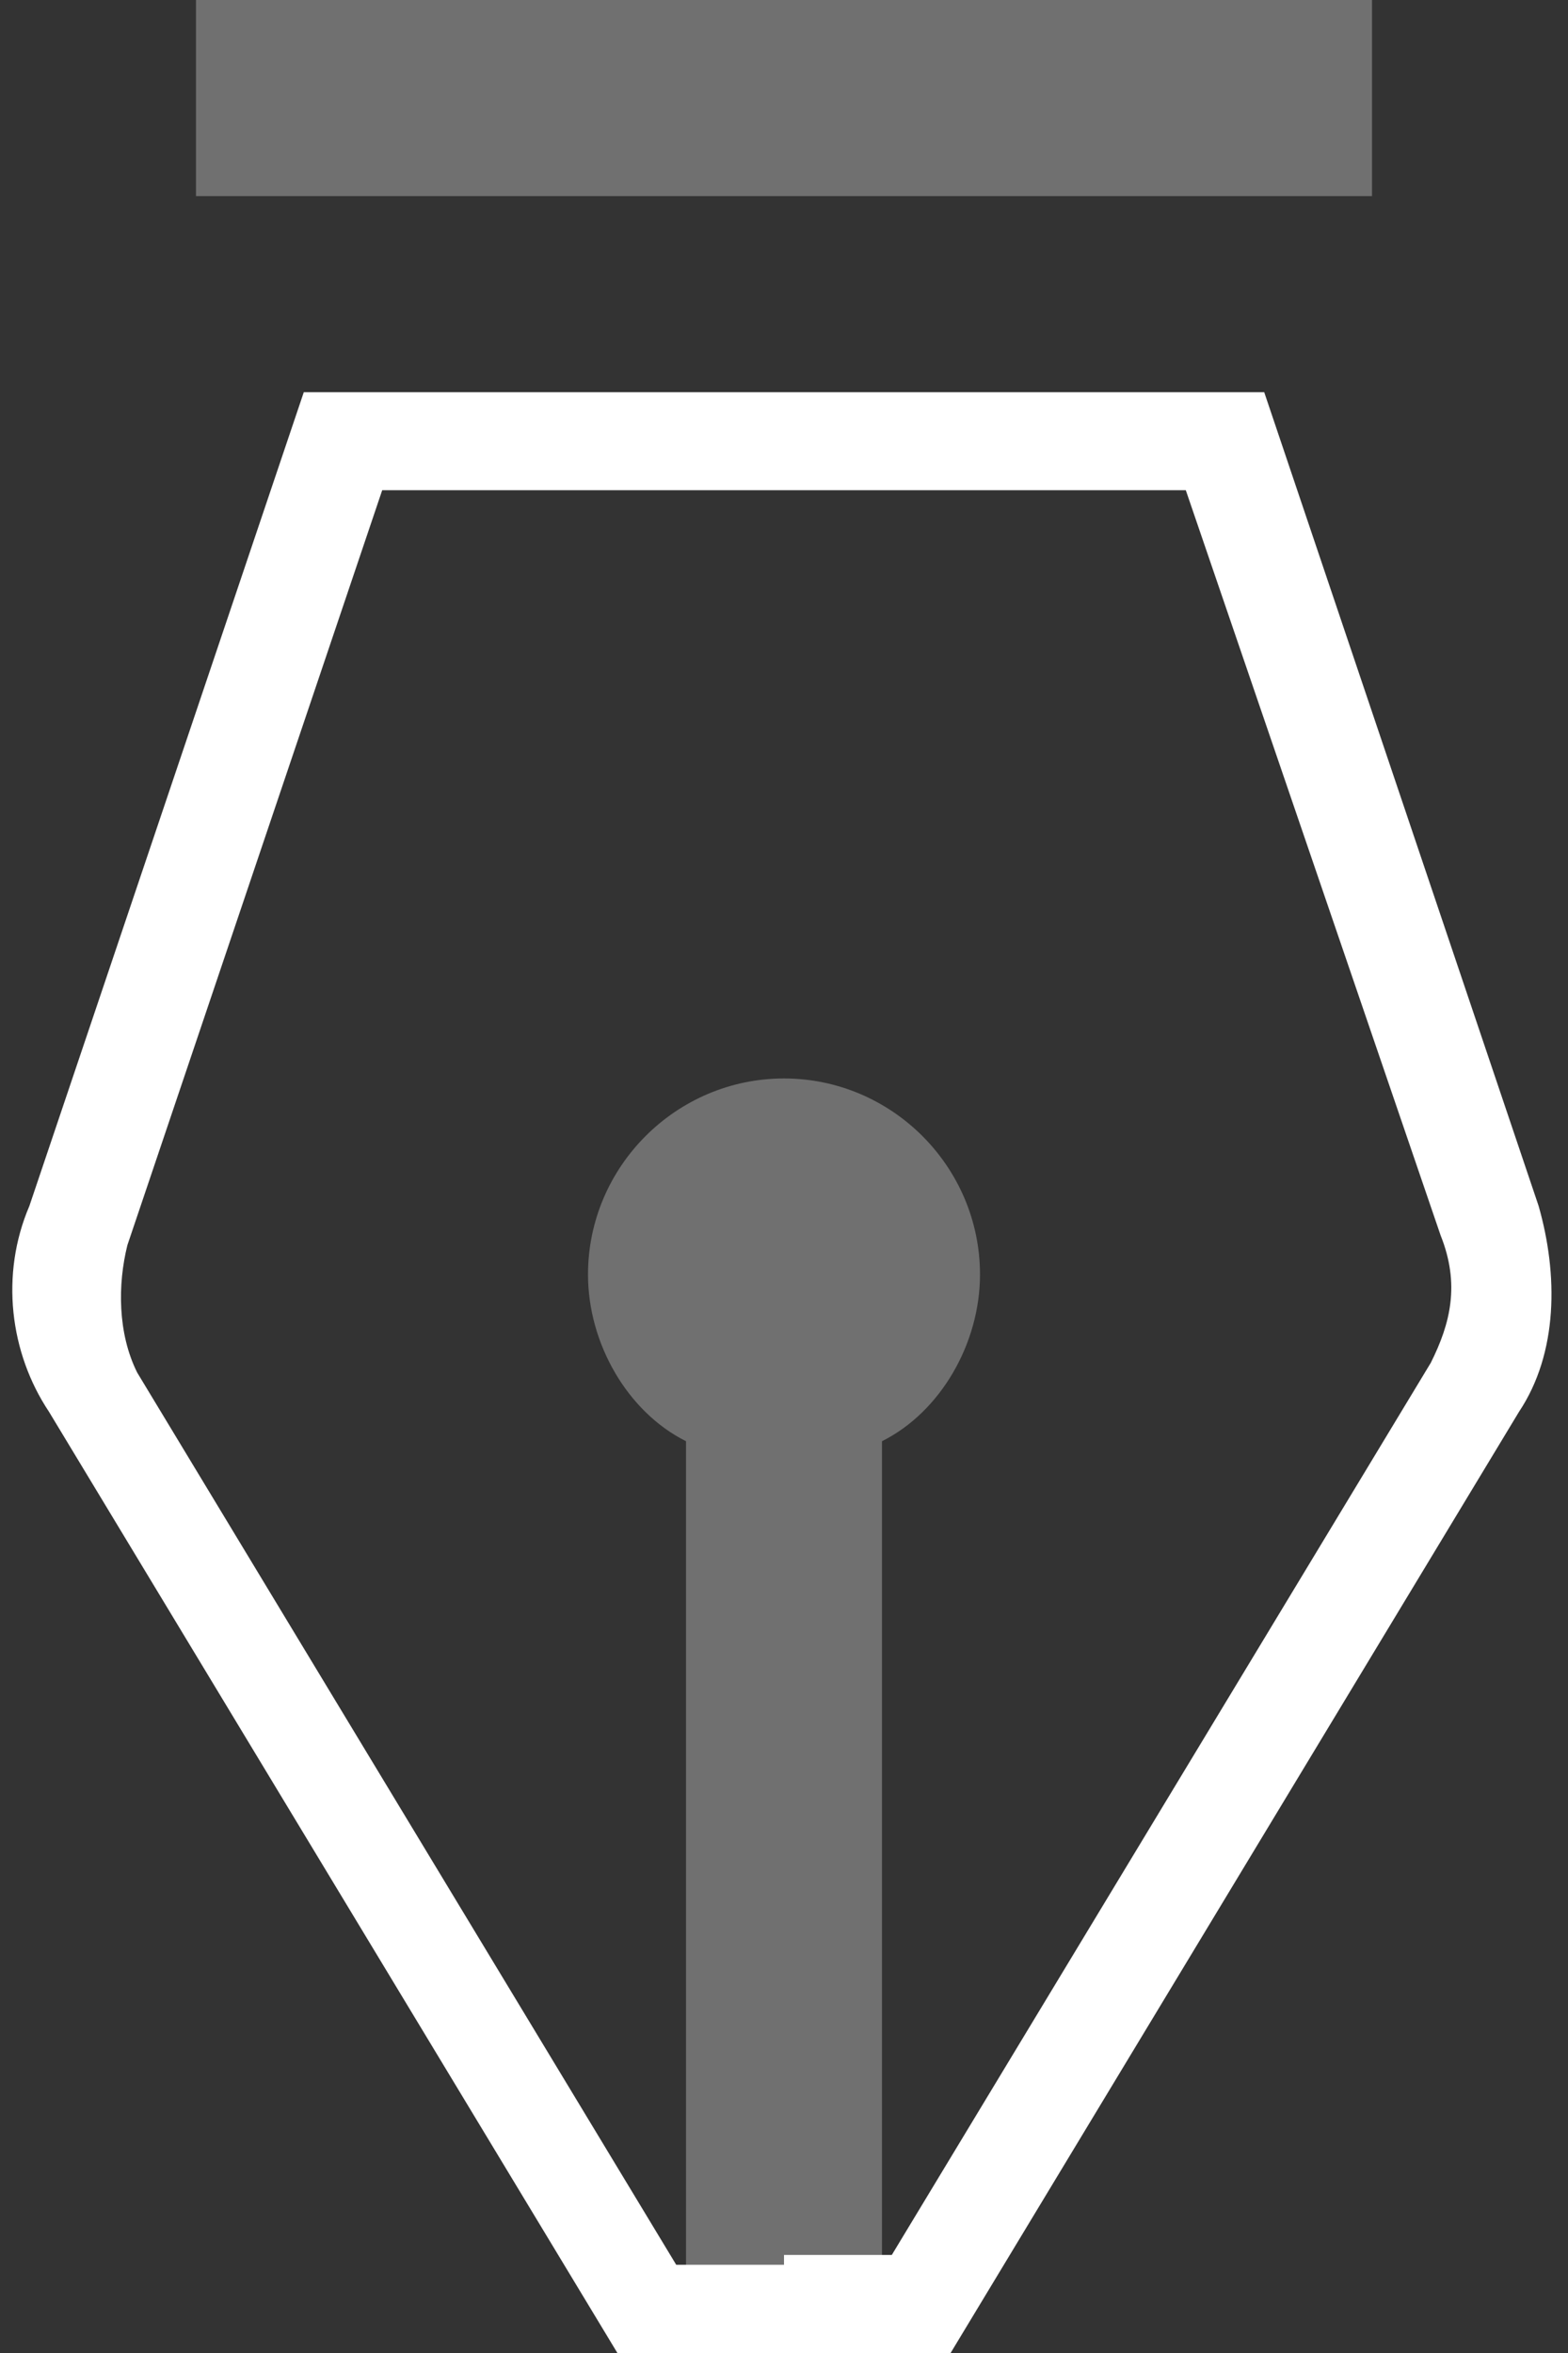 <svg xmlns="http://www.w3.org/2000/svg" width="16" height="24" viewBox="0 0 16 24"><rect x="0" y="0" width="16" height="24" fill="#333333" stroke="none"/><g fill="none" fill-rule="evenodd"><path d="M-4 0h24v24H-4z"/><path fill="#FFF" d="M9.7 24H8v-1h1.1l5.5-9.1c.2-.4.3-.8.1-1.3L12.1 5H8V4h4.9l2.8 8.3c.2.7.2 1.5-.2 2.1L9.7 24zM8 24H6.3L.5 14.4c-.4-.6-.5-1.4-.2-2.1L3.1 4H8v1H3.9l-2.6 7.7c-.1.4-.1.9.1 1.3l5.5 9.1H8v.9z"/><path fill="#FFF" d="M2 0h12v2H2zm6 11c-1.1 0-2 .9-2 2 0 .7.4 1.4 1 1.7v8.8h2v-8.8c.6-.3 1-1 1-1.7 0-1.1-.9-2-2-2z" opacity=".3"/></g></svg>